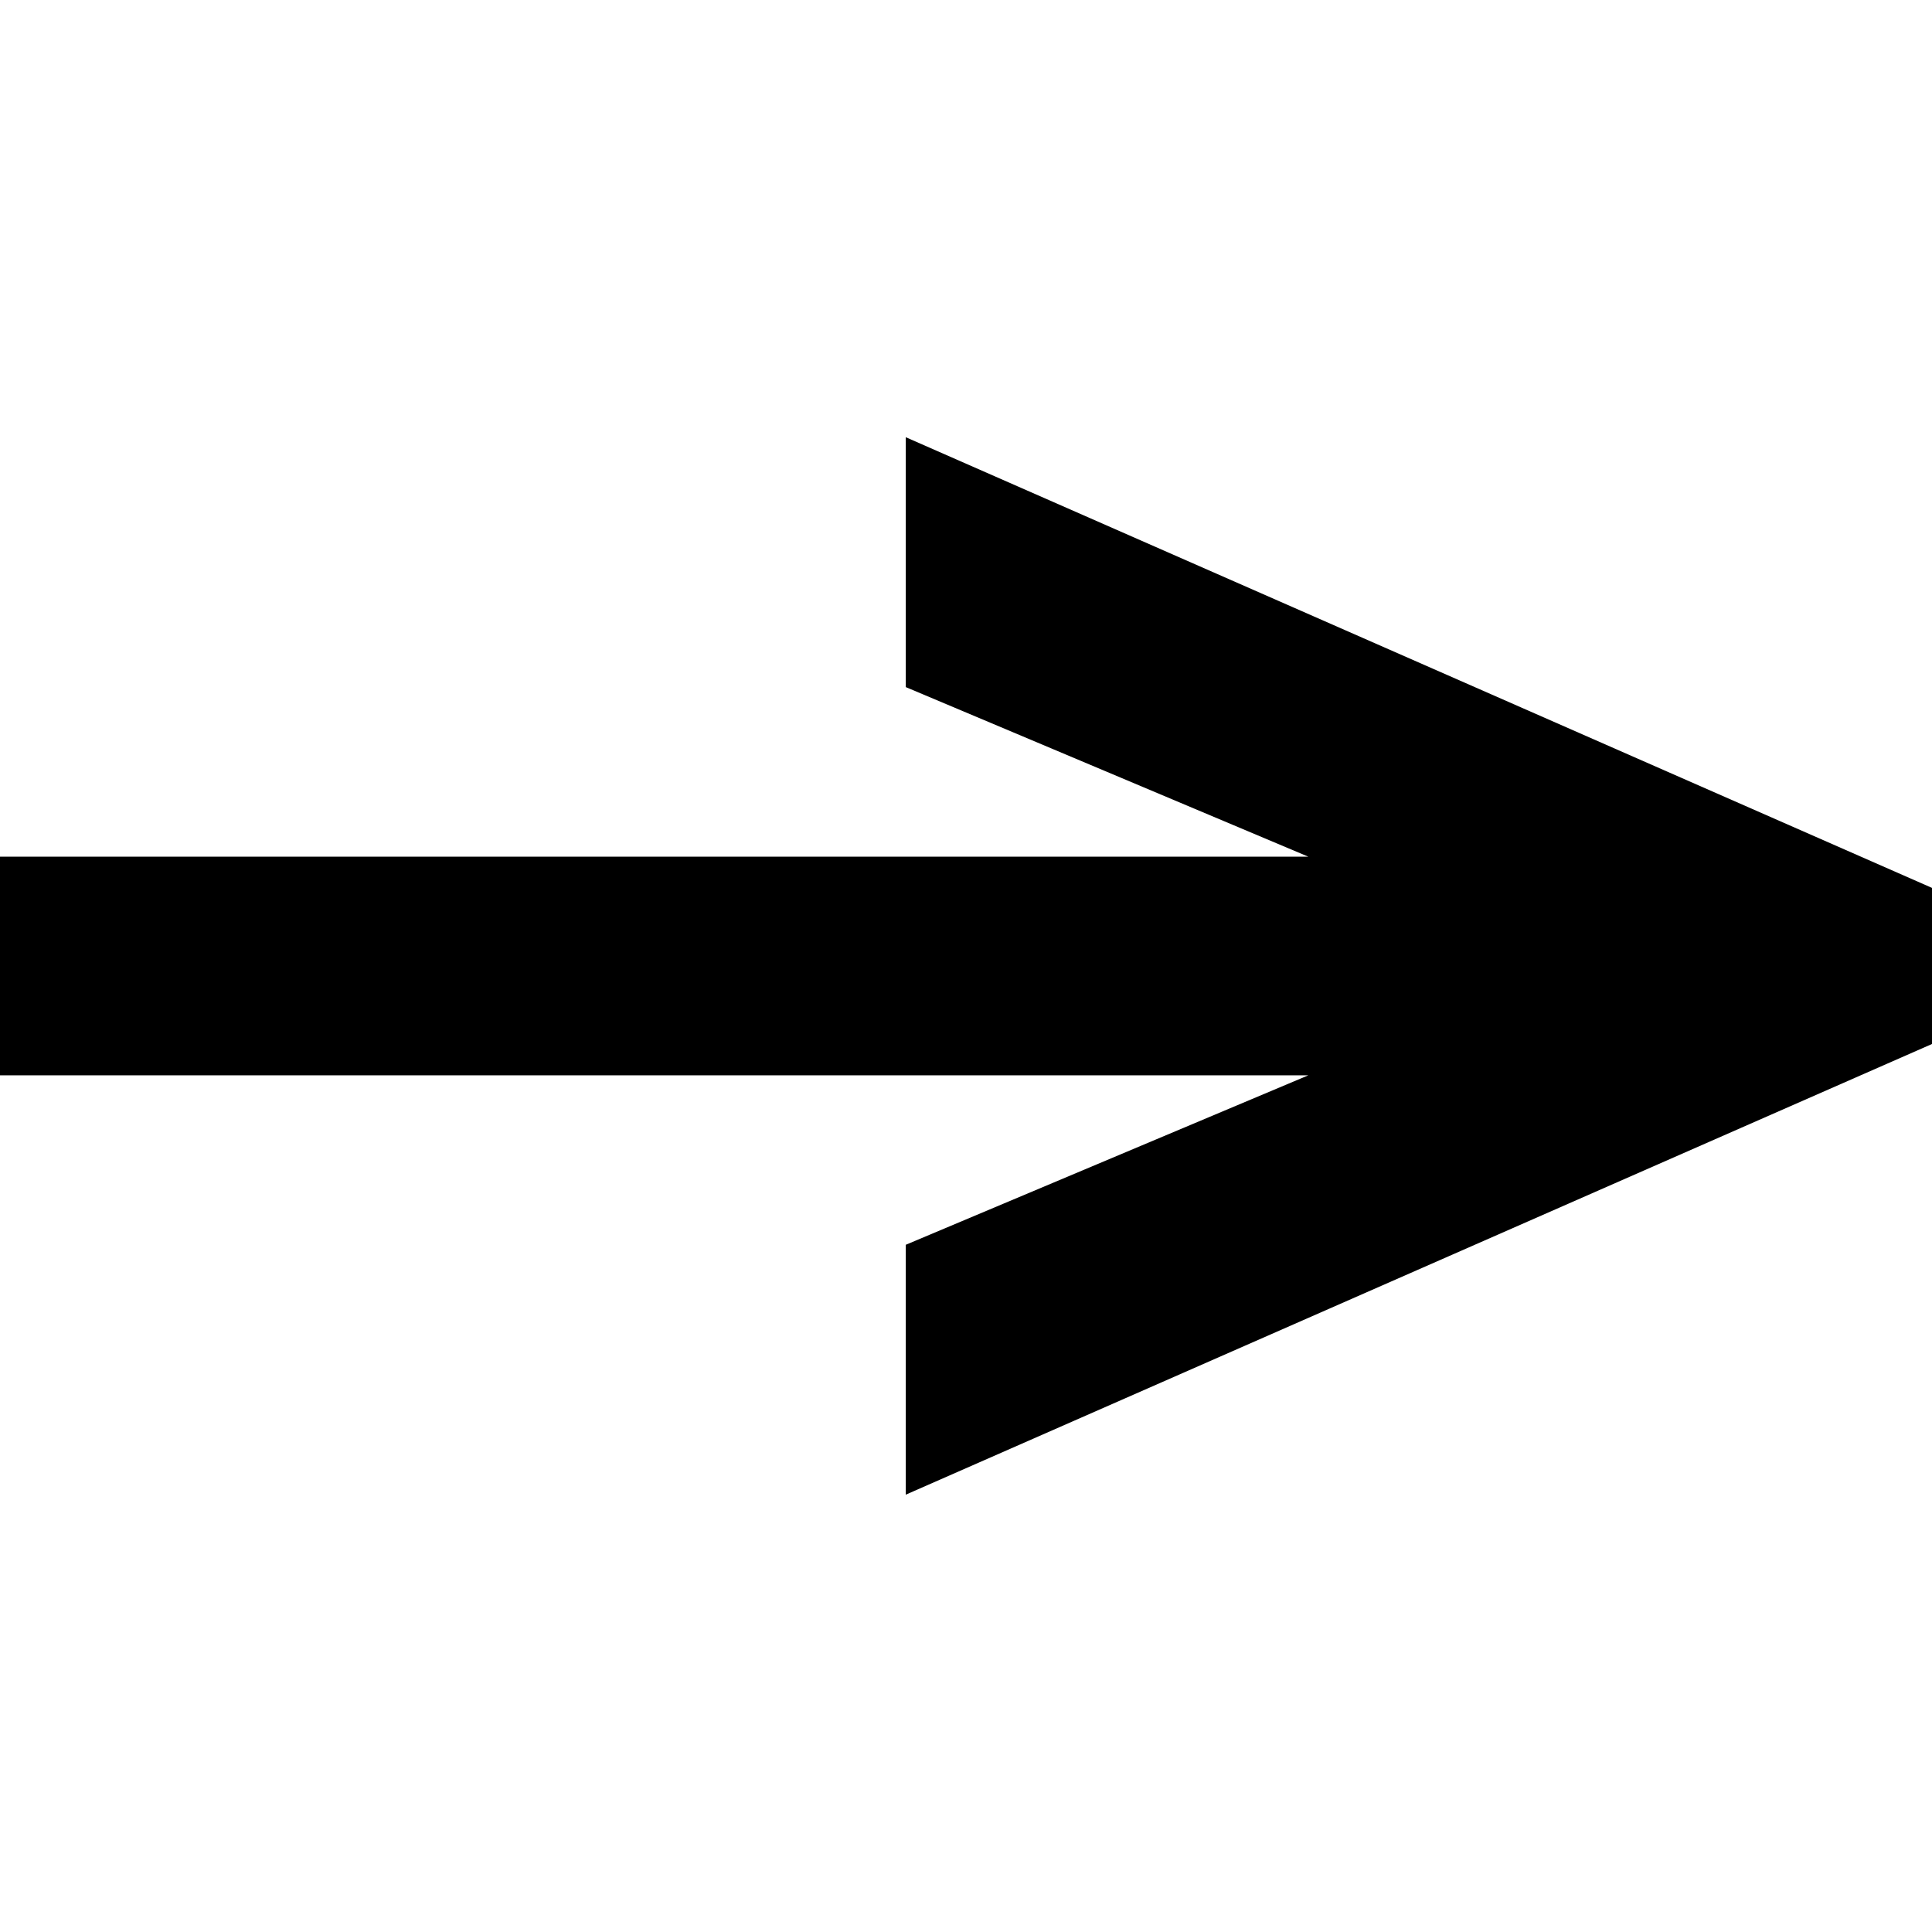 <?xml version="1.0" encoding="UTF-8"?><svg xmlns="http://www.w3.org/2000/svg" viewBox="0 0 163.37 163.36"><defs><style>.d{fill:none;}</style></defs><g id="a"/><g id="b"><g id="c"><g><polygon points="76.59 58.1 110.63 72.44 0 72.44 0 90.93 110.63 90.93 76.59 105.26 76.59 126.39 163.37 88.28 163.37 75.08 76.59 36.97 76.59 58.1"/><rect class="d" x="0" width="163.36" height="163.36" transform="translate(0 163.36) rotate(-90)"/></g></g></g></svg>